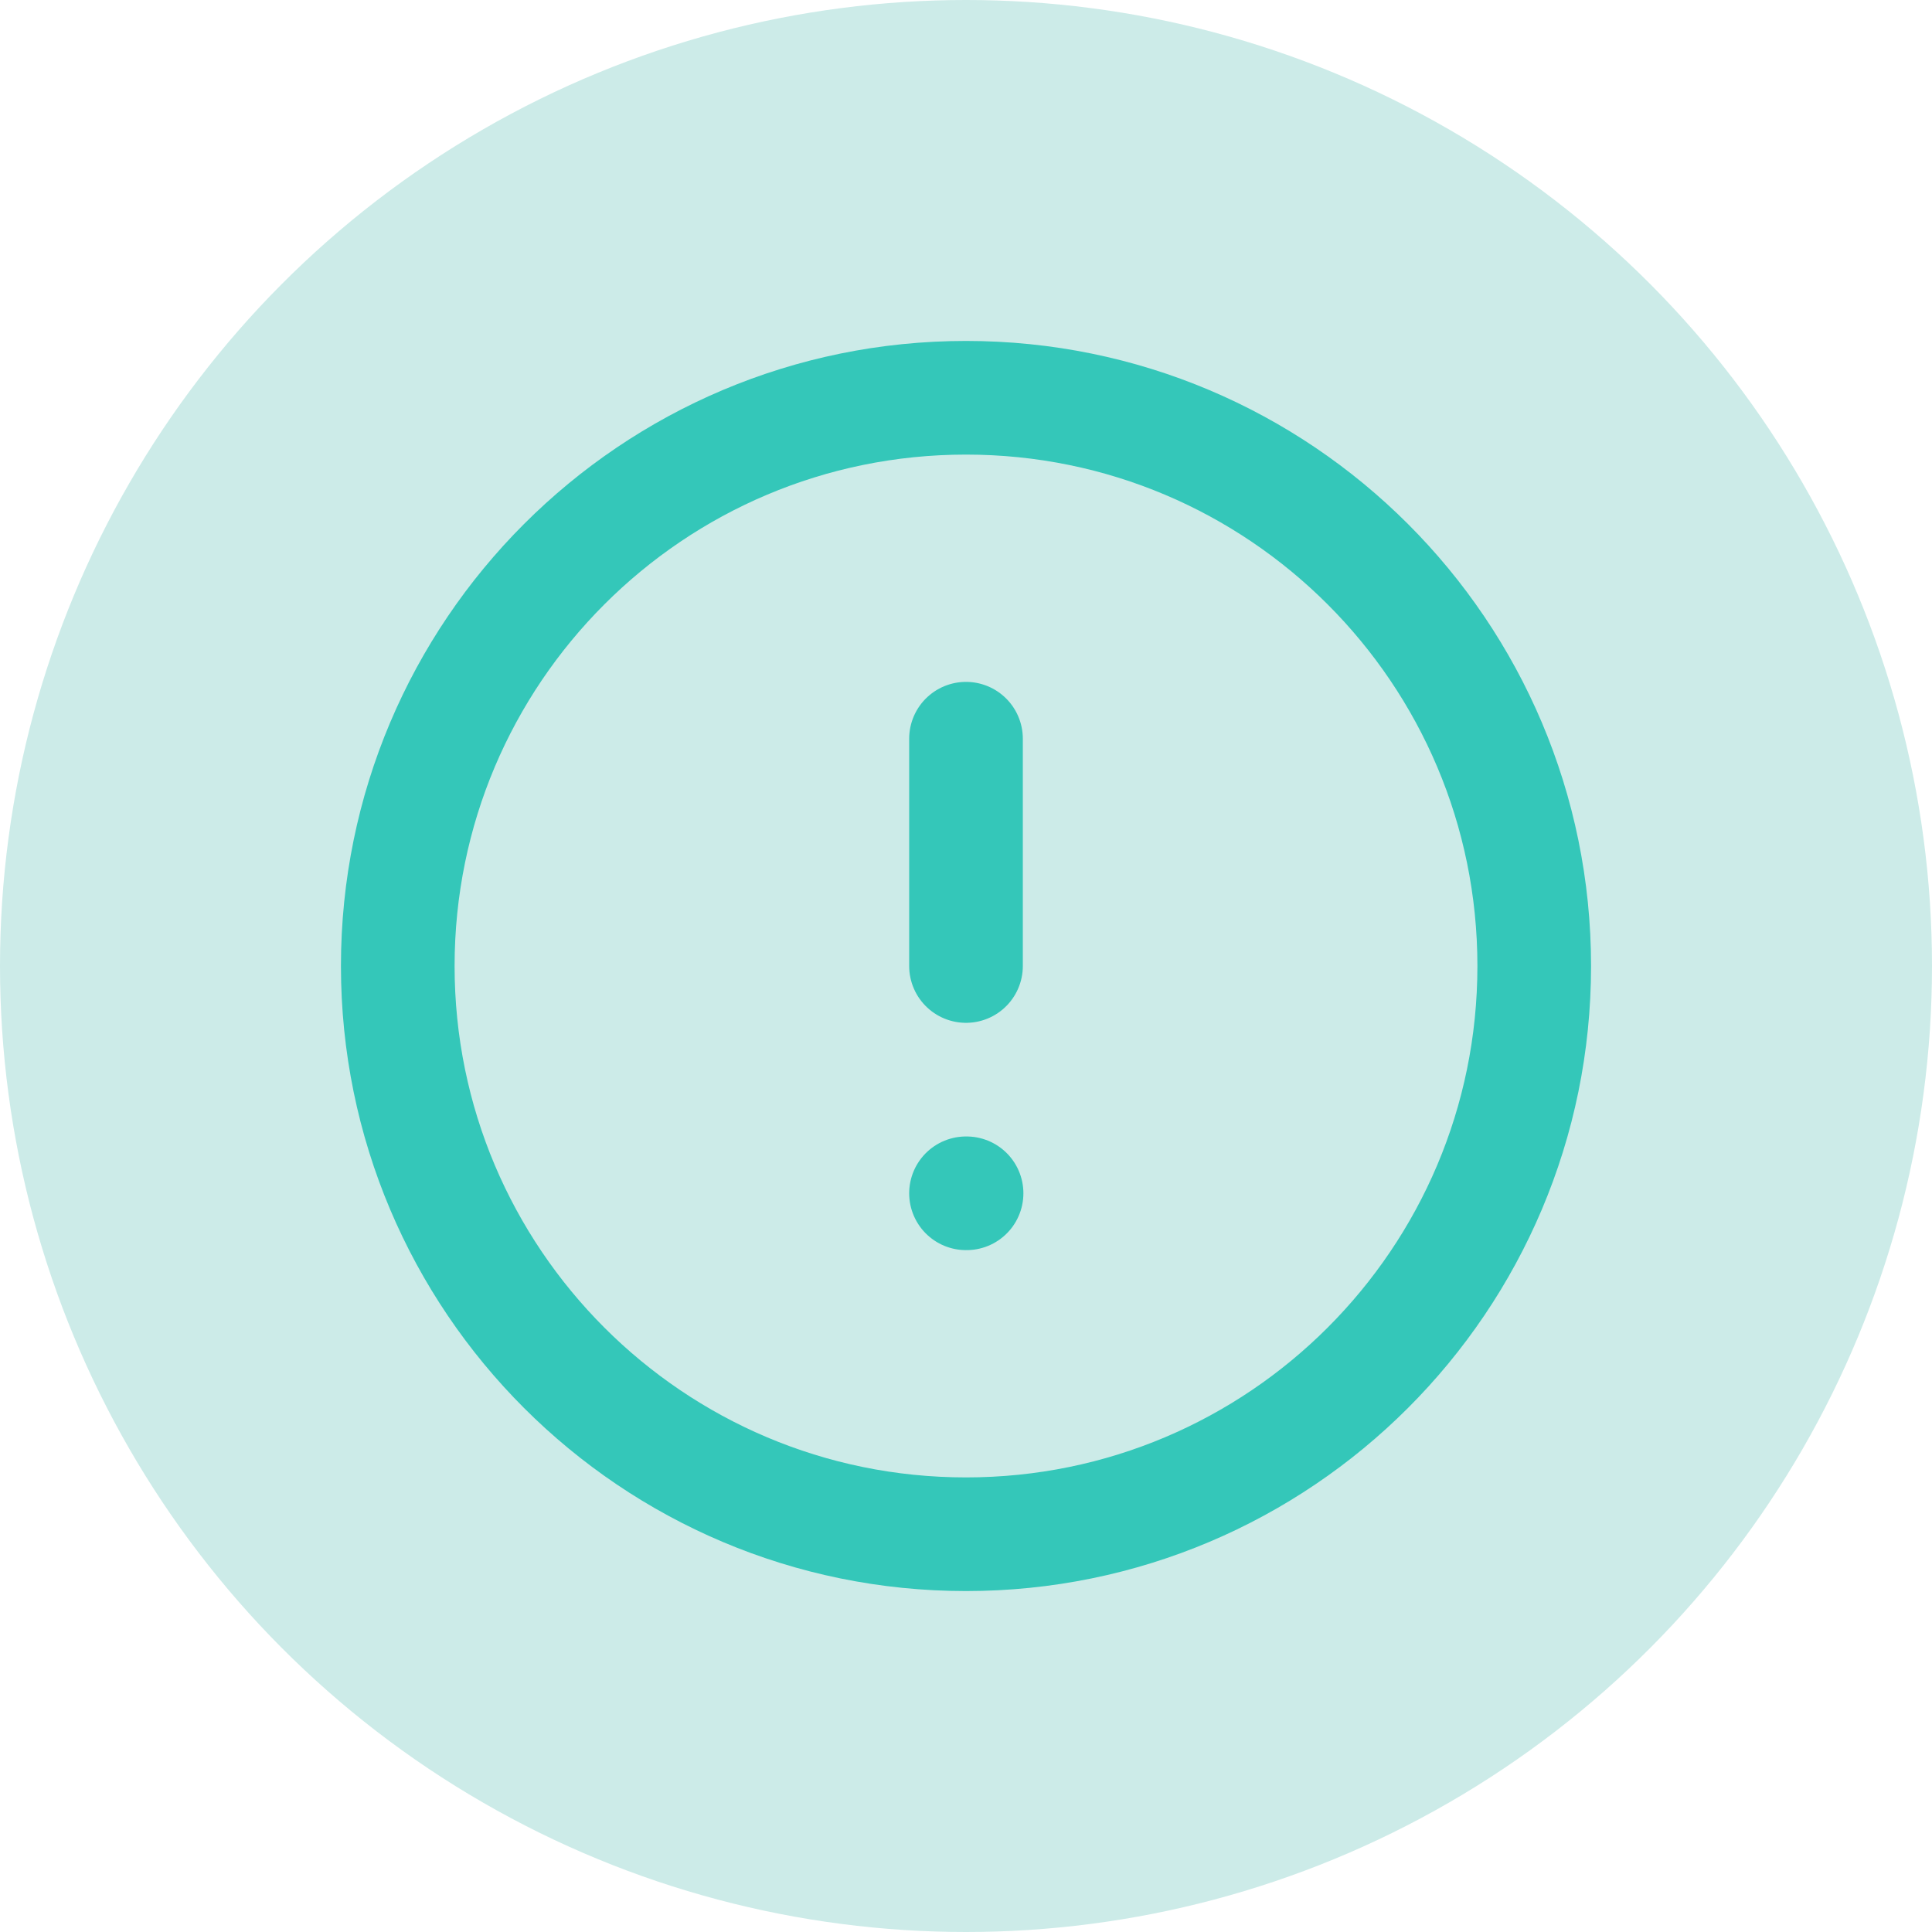 <svg width="34" height="34" viewBox="0 0 34 34" fill="none" xmlns="http://www.w3.org/2000/svg">
<circle cx="17" cy="17" r="17" fill="#CCEBE8"/>
<path d="M17 13V17M17 21H17.01M27 17C27 22.523 22.523 27 17 27C11.477 27 7 22.523 7 17C7 11.477 11.477 7 17 7C22.523 7 27 11.477 27 17Z" stroke="#34C7B9" stroke-width="2" stroke-linecap="round" stroke-linejoin="round"/>
</svg>
